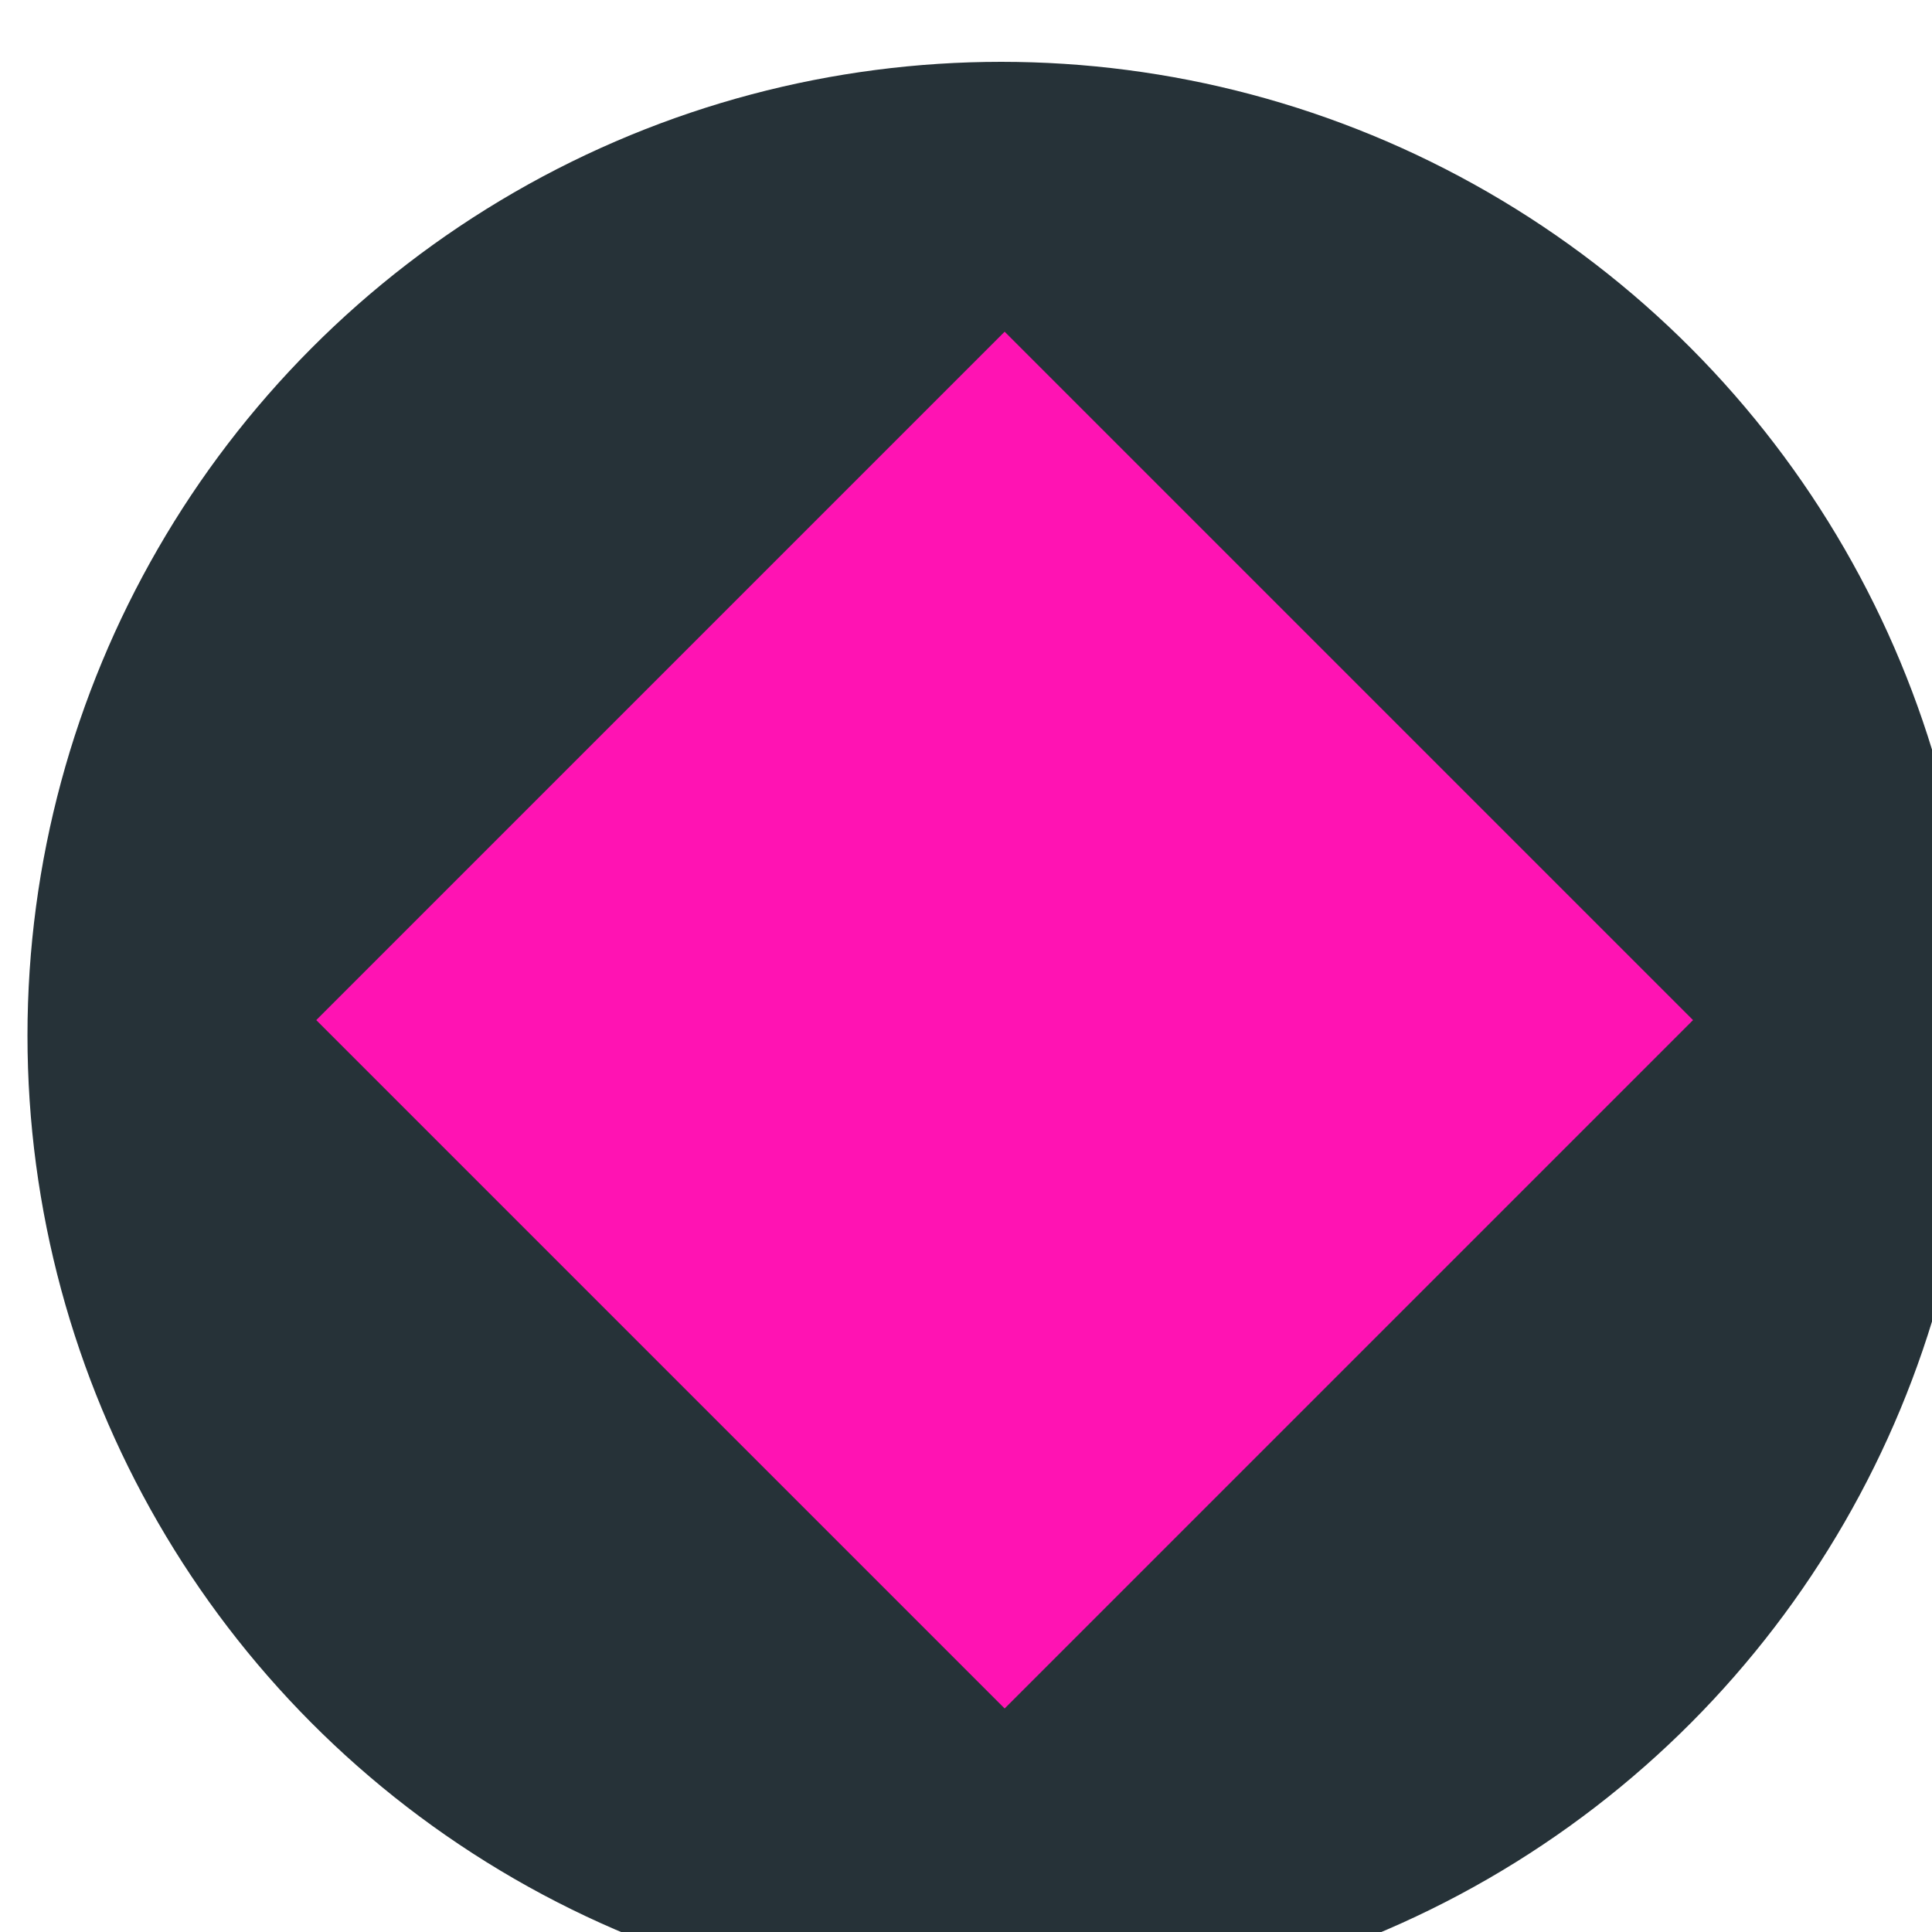 <?xml version="1.0" encoding="UTF-8" standalone="no"?>
<!DOCTYPE svg PUBLIC "-//W3C//DTD SVG 1.1//EN" "http://www.w3.org/Graphics/SVG/1.1/DTD/svg11.dtd">
<svg width="100%" height="100%" viewBox="0 0 10 10" version="1.1" xmlns="http://www.w3.org/2000/svg" xmlns:xlink="http://www.w3.org/1999/xlink" xml:space="preserve" xmlns:serif="http://www.serif.com/" style="fill-rule:evenodd;clip-rule:evenodd;stroke-linejoin:round;stroke-miterlimit:2;">
    <g transform="matrix(0.056,0,0,0.056,-17.755,-40)">
        <circle cx="409.593" cy="810" r="90" style="fill:rgb(38,50,56);"/>
    </g>
    <g transform="matrix(0.056,0,0,0.056,-20,-30)">
        <path d="M450,566.373L513.627,630L450,693.627L386.373,630L450,566.373Z" style="fill:rgb(255,19,179);"/>
    </g>
</svg>
